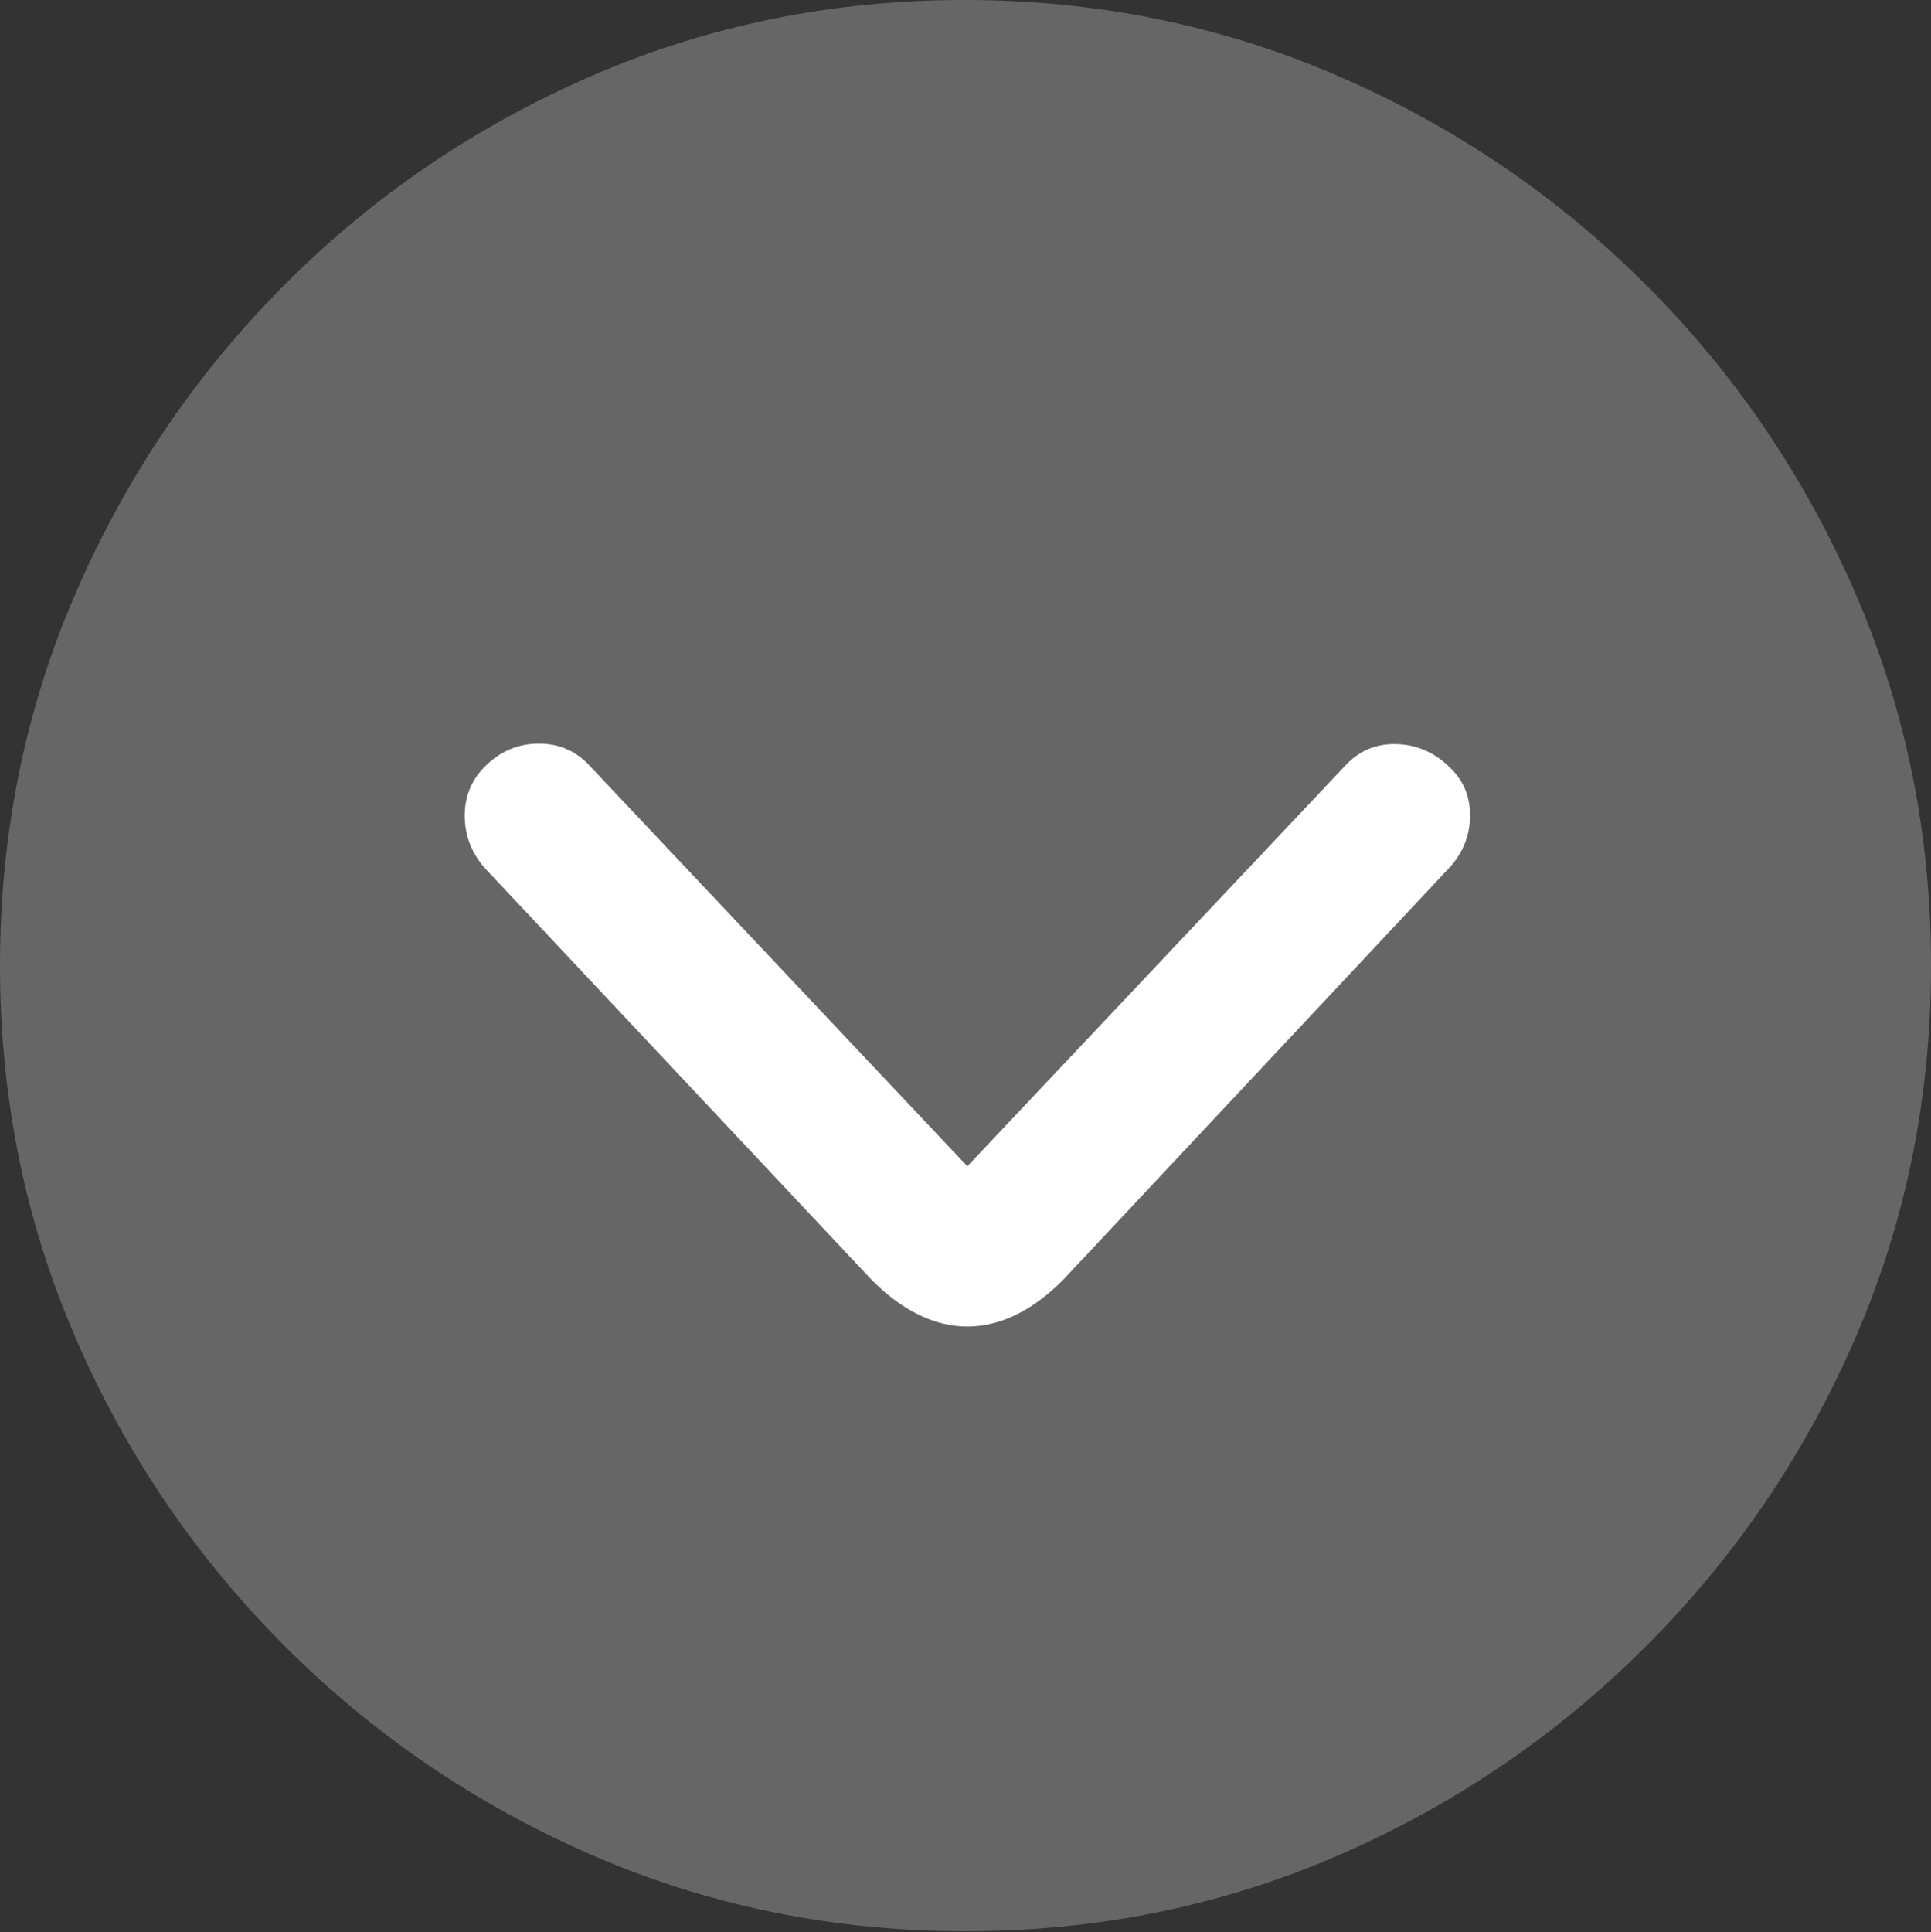 <?xml version="1.0" encoding="UTF-8"?>
<!--Generator: Apple Native CoreSVG 175.5-->
<!DOCTYPE svg
PUBLIC "-//W3C//DTD SVG 1.1//EN"
       "http://www.w3.org/Graphics/SVG/1.1/DTD/svg11.dtd">
<svg version="1.1" xmlns="http://www.w3.org/2000/svg" xmlns:xlink="http://www.w3.org/1999/xlink" width="19.922" height="19.932">
 <rect width="100%" height="100%" fill="#333333" stroke="none"/>
 <g>
  <rect height="19.932" opacity="0" width="19.922" x="0" y="0"/>
  <path d="M9.961 19.922Q12.002 19.922 13.804 19.141Q15.605 18.359 16.982 16.982Q18.359 15.605 19.141 13.804Q19.922 12.002 19.922 9.961Q19.922 7.92 19.141 6.118Q18.359 4.316 16.982 2.939Q15.605 1.562 13.799 0.781Q11.992 0 9.951 0Q7.91 0 6.108 0.781Q4.307 1.562 2.935 2.939Q1.562 4.316 0.781 6.118Q0 7.92 0 9.961Q0 12.002 0.781 13.804Q1.562 15.605 2.939 16.982Q4.316 18.359 6.118 19.141Q7.92 19.922 9.961 19.922Z" fill="rgba(255,255,255,0.25)"/>
  <path d="M10.986 13.184Q10.664 13.516 10.322 13.628Q9.98 13.74 9.639 13.628Q9.297 13.516 8.975 13.184L5.029 8.984Q4.805 8.75 4.795 8.442Q4.785 8.135 4.99 7.92Q5.225 7.676 5.547 7.671Q5.869 7.666 6.084 7.9L9.98 12.031L13.877 7.9Q14.092 7.666 14.409 7.676Q14.727 7.686 14.961 7.92Q15.176 8.125 15.166 8.438Q15.156 8.75 14.922 8.984Z" fill="#ffffff"/>
 </g>
</svg>

